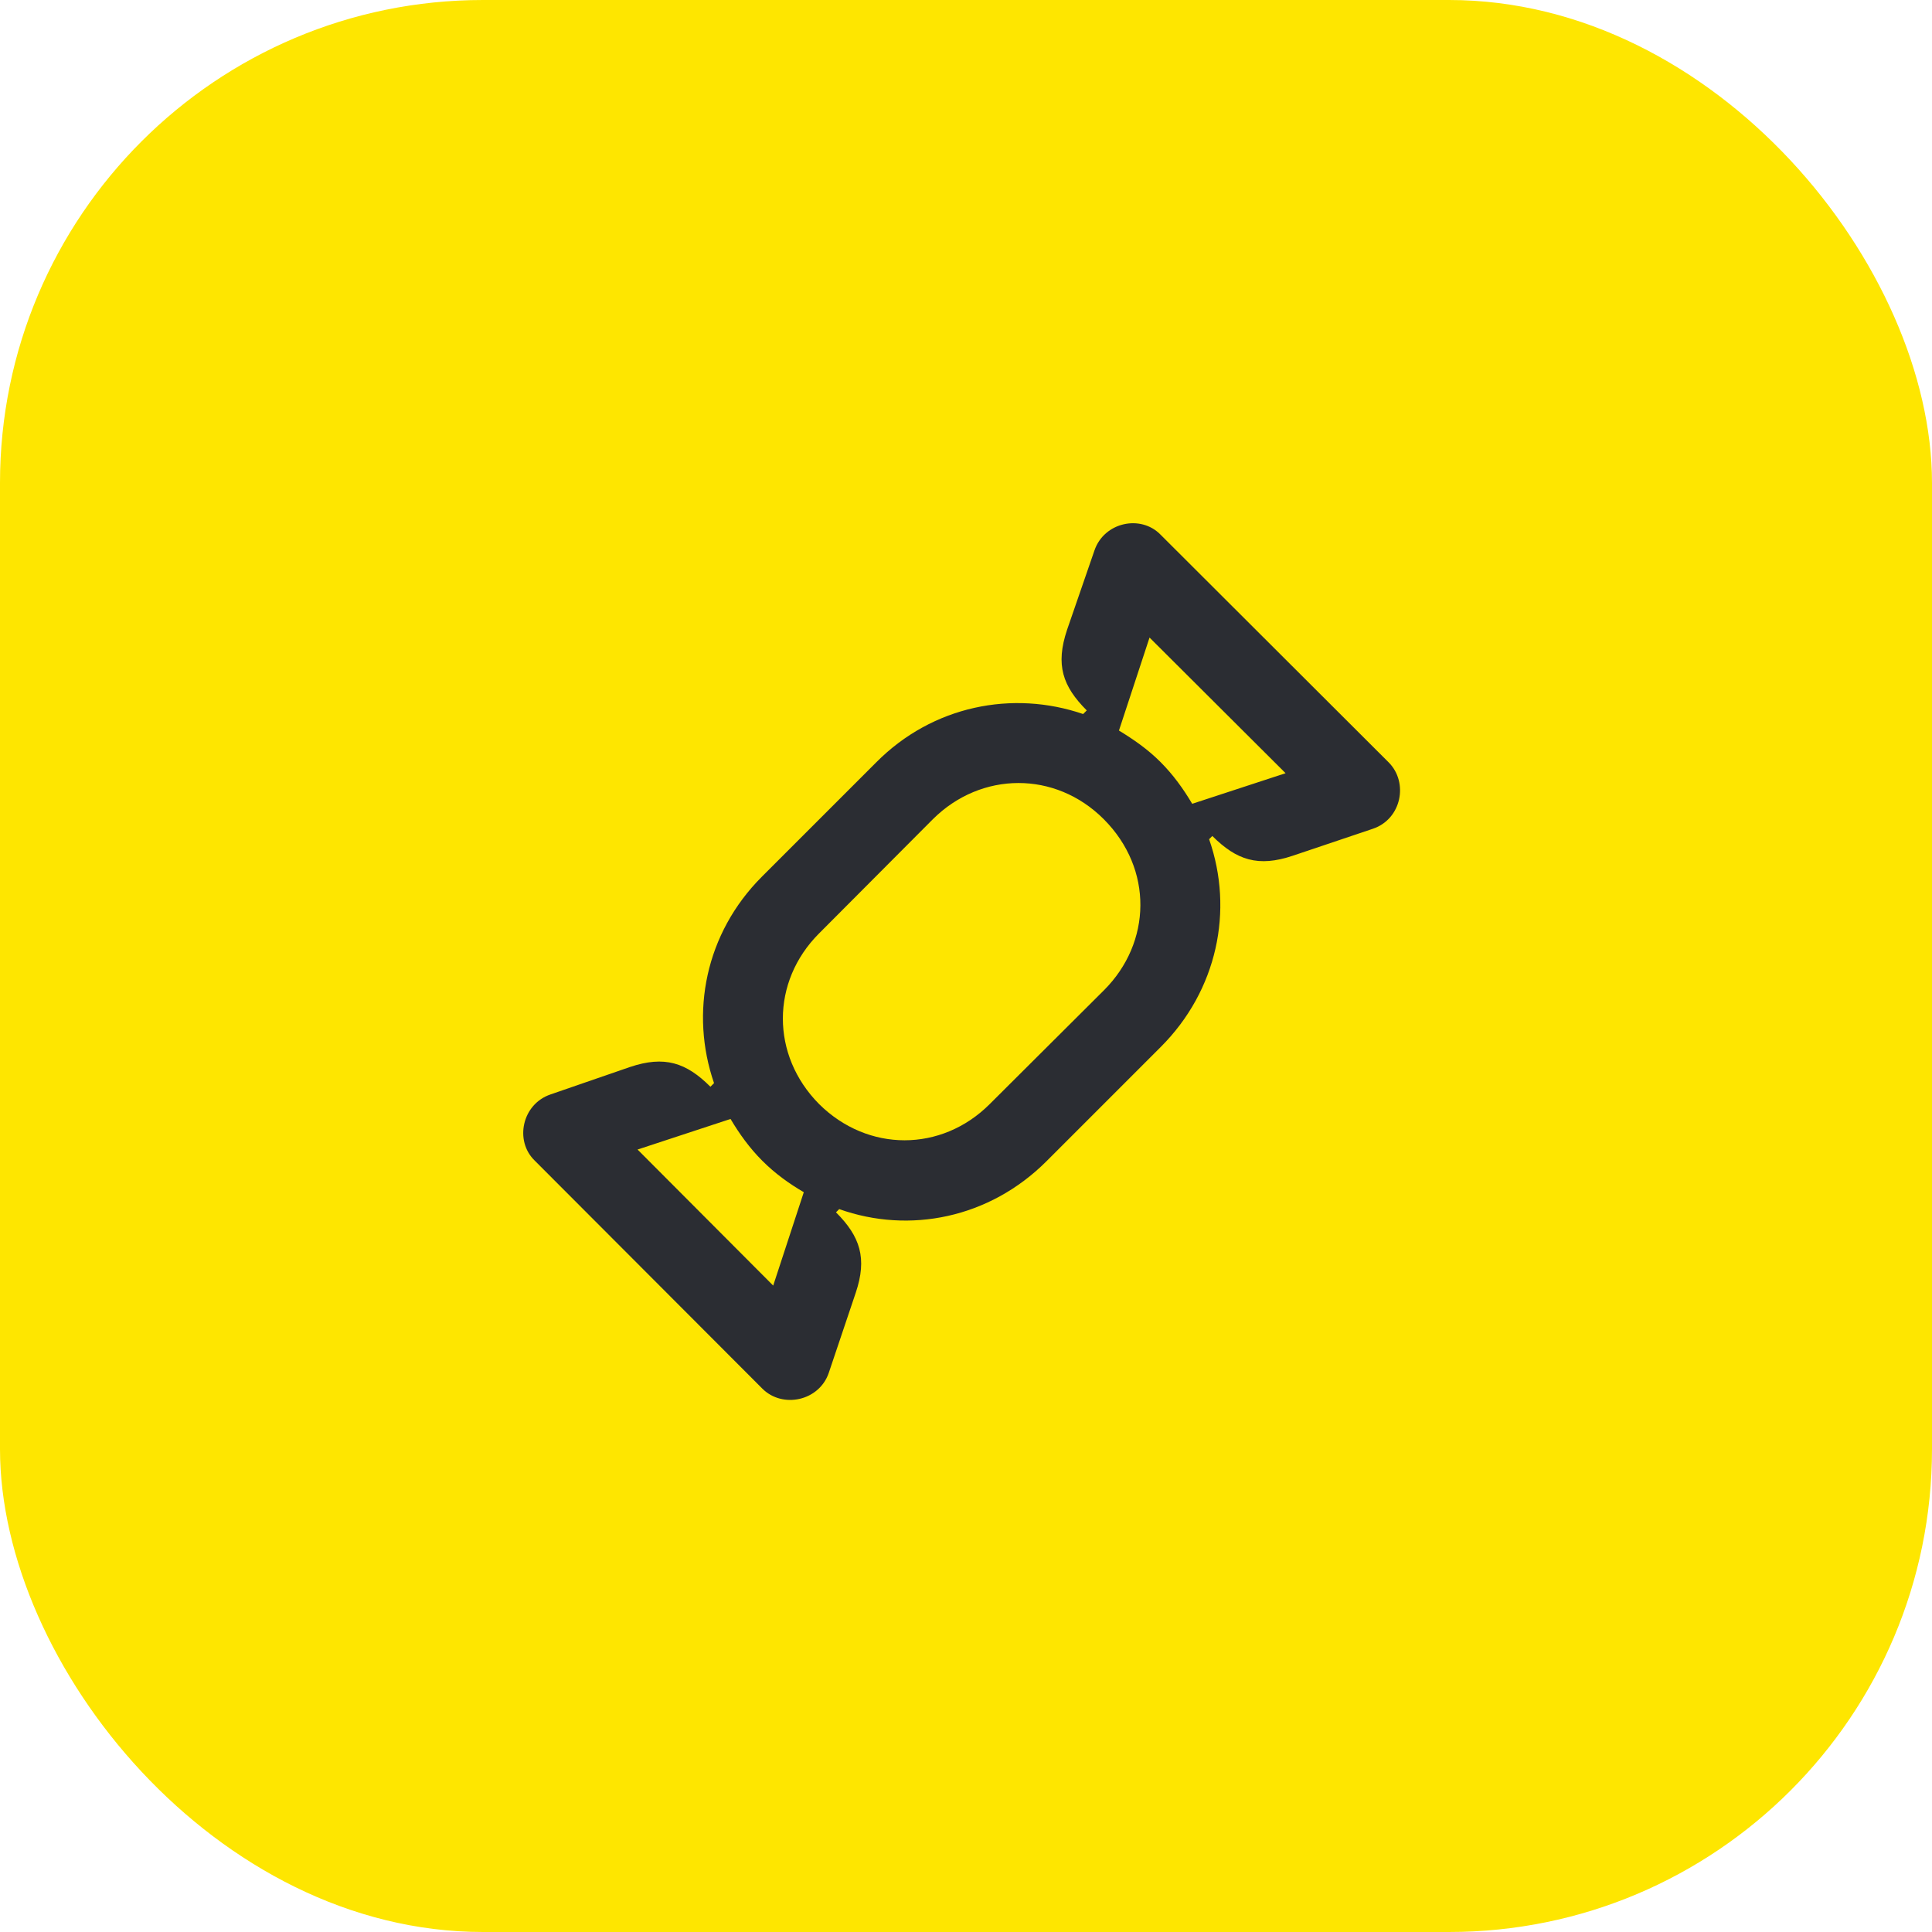 <svg width="48" height="48" viewBox="0 0 48 48" fill="none" xmlns="http://www.w3.org/2000/svg">
<rect width="48" height="48" rx="12" fill="#FEE600"/>
<path d="M34.5 18.94L28.83 13.28C28.34 12.78 27.43 12.97 27.19 13.68L26.51 15.65C26.22 16.52 26.4 17.05 27 17.65L26.91 17.74C25.16 17.14 23.17 17.53 21.77 18.94L18.93 21.78C17.52 23.19 17.14 25.17 17.74 26.91L17.65 27C17.05 26.4 16.51 26.22 15.65 26.51L13.68 27.19C12.97 27.43 12.78 28.34 13.28 28.83L18.94 34.5C19.44 35 20.35 34.81 20.59 34.11L21.26 32.12C21.55 31.26 21.37 30.72 20.77 30.12L20.85 30.04C22.59 30.66 24.58 30.27 26 28.85L28.84 26.01C30.24 24.61 30.66 22.62 30.04 20.85L30.12 20.77C30.72 21.37 31.26 21.55 32.12 21.26L34.11 20.59C34.82 20.35 35 19.44 34.5 18.94ZM19.21 31.94L15.84 28.56L18.15 27.8C18.37 28.17 18.62 28.52 18.94 28.84C19.26 29.16 19.61 29.41 19.97 29.62L19.21 31.94ZM27.43 24.6L24.59 27.43C23.39 28.63 21.56 28.63 20.35 27.43C19.15 26.22 19.15 24.39 20.35 23.19L23.18 20.35C24.38 19.16 26.22 19.15 27.42 20.35C28.66 21.59 28.61 23.42 27.43 24.6ZM29.62 19.97C29.4 19.6 29.15 19.25 28.83 18.93C28.51 18.61 28.16 18.37 27.8 18.15L28.56 15.84L31.94 19.21L29.62 19.97Z" fill="#2B2D33"/>
</svg>
